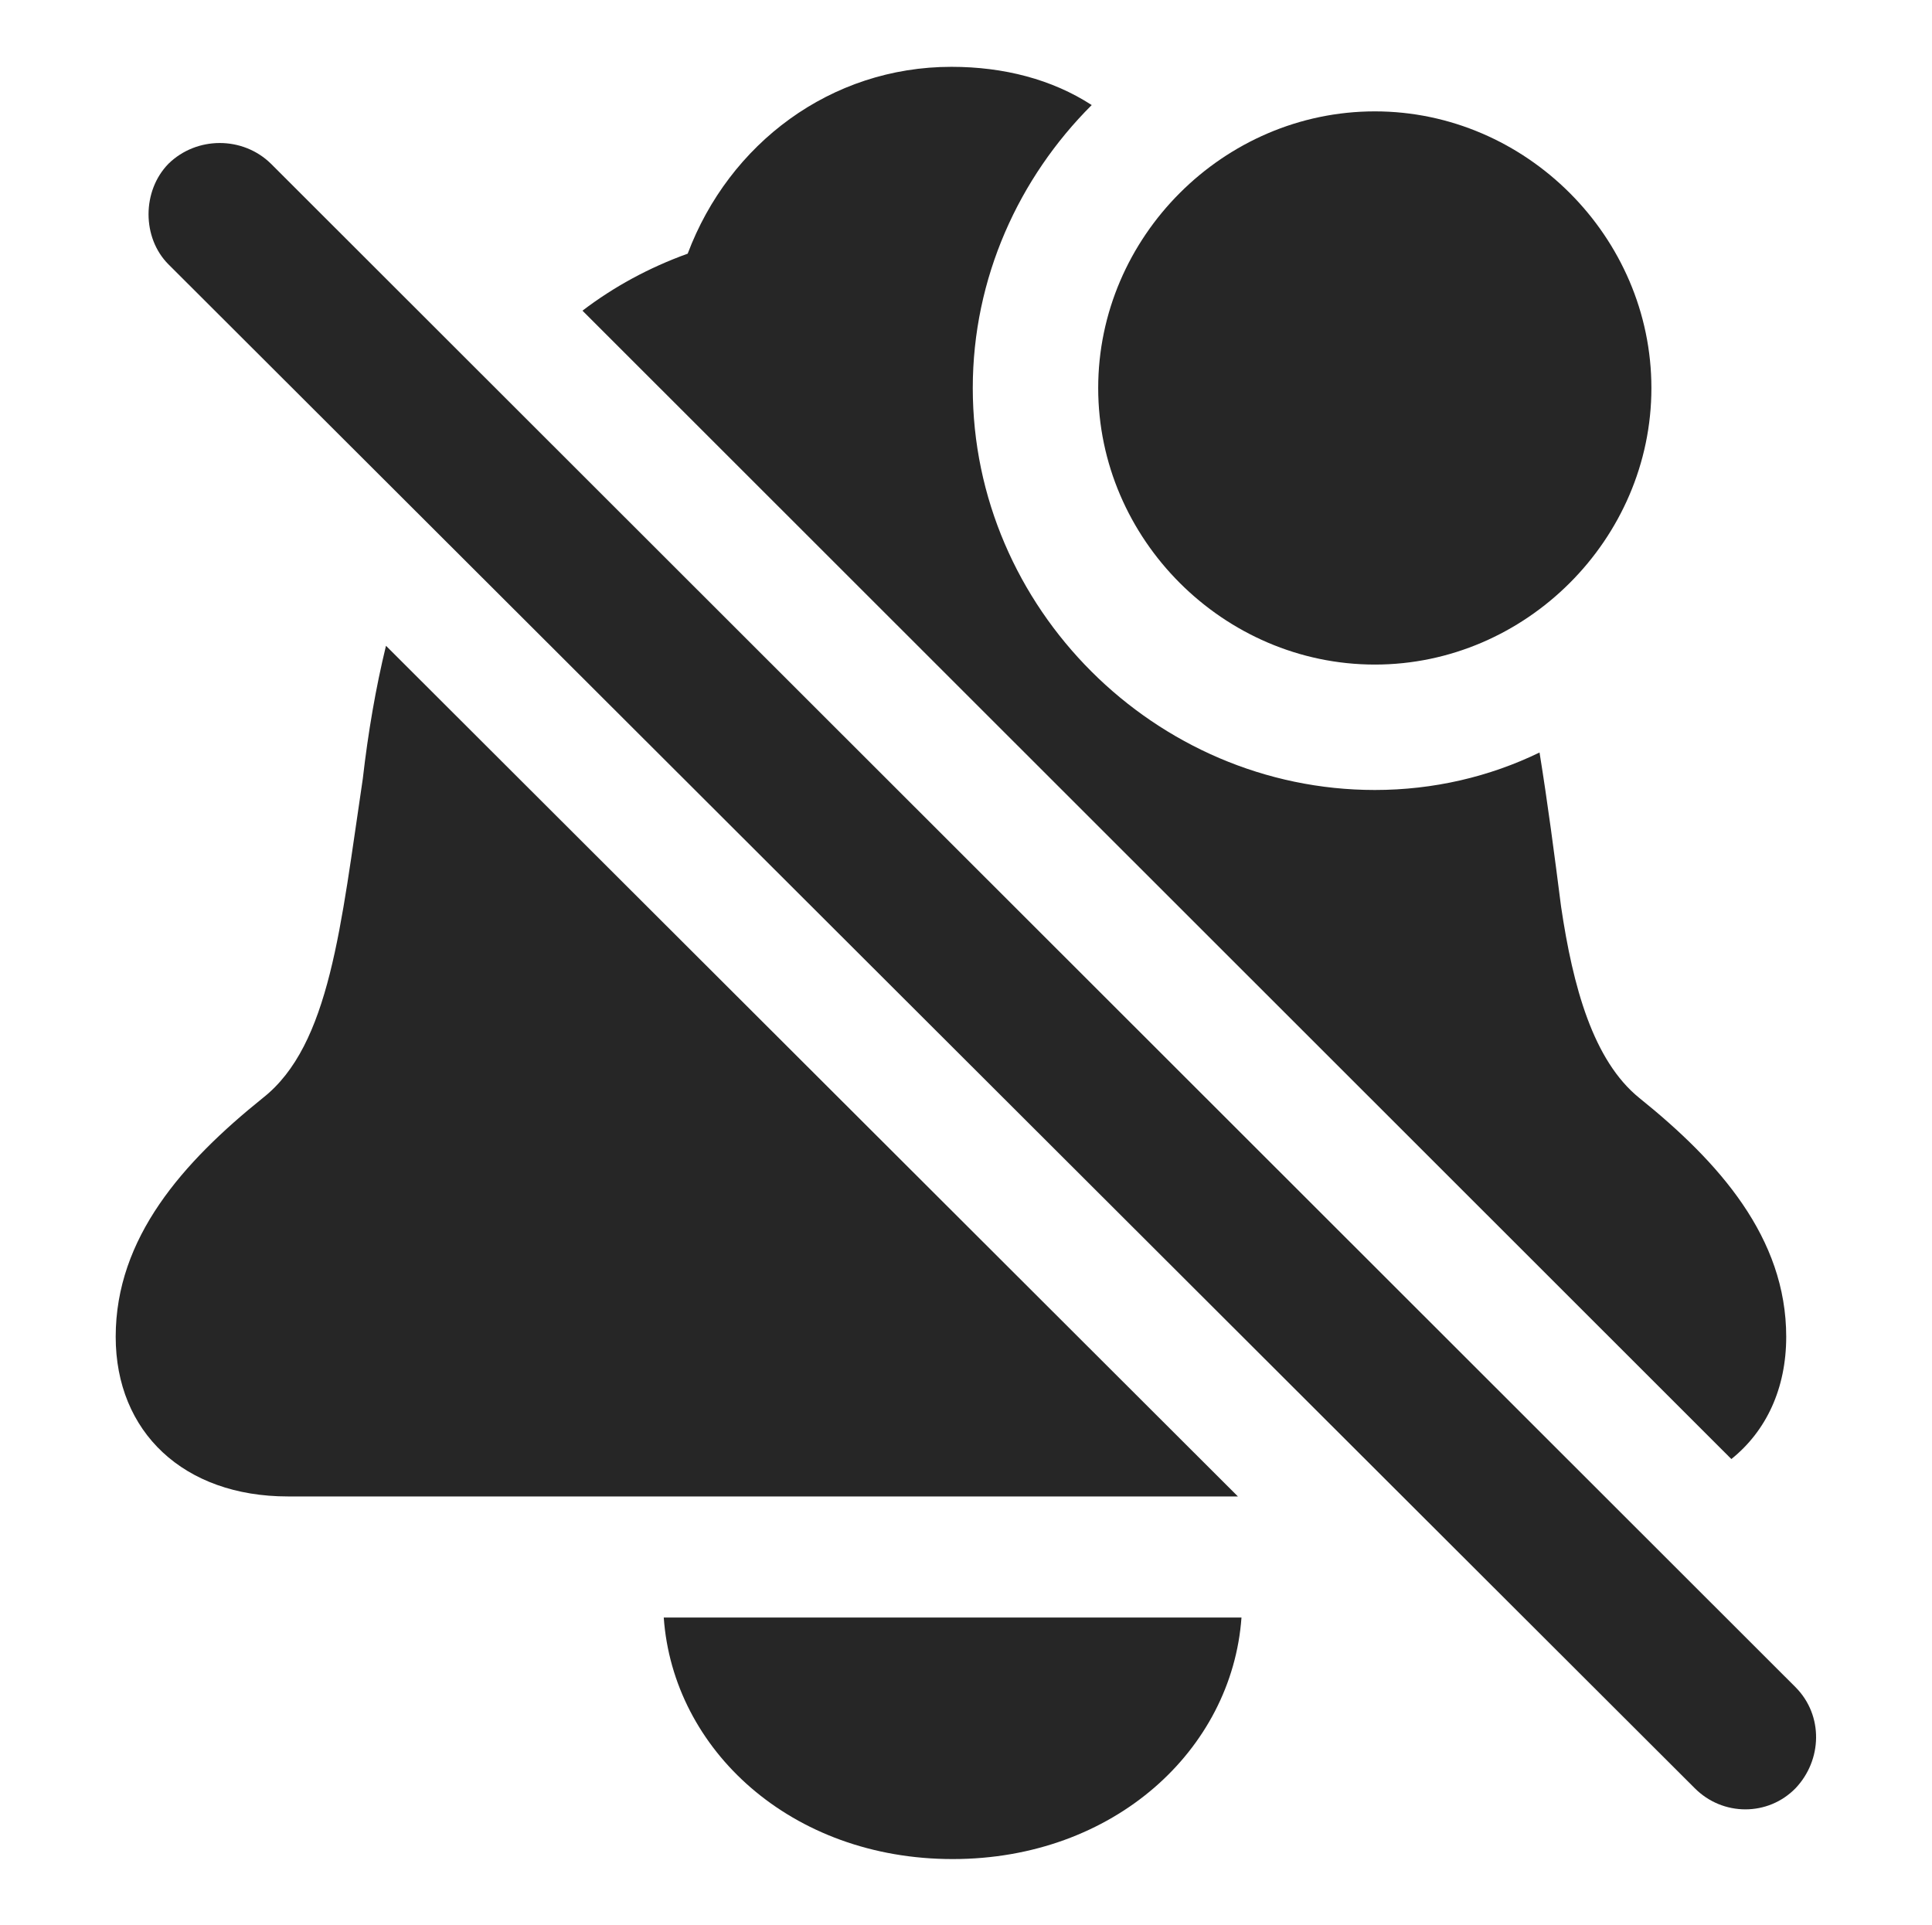 <?xml version="1.0" encoding="UTF-8"?>
<!--Generator: Apple Native CoreSVG 326-->
<!DOCTYPE svg PUBLIC "-//W3C//DTD SVG 1.1//EN" "http://www.w3.org/Graphics/SVG/1.1/DTD/svg11.dtd">
<svg version="1.1" xmlns="http://www.w3.org/2000/svg" xmlns:xlink="http://www.w3.org/1999/xlink"
       viewBox="0 0 23.245 23.165">
       <g>
              <rect height="23.165" opacity="0" width="23.245" x="0" y="0" />
              <path d="M11.462 22.368C9.518 22.368 8.098 21.053 7.986 19.462L14.937 19.462C14.823 21.053 13.403 22.368 11.462 22.368ZM14.894 18.005L3.464 18.005C2.21 18.005 1.392 17.23 1.392 16.084C1.392 14.891 2.202 13.983 3.163 13.21C3.972 12.574 4.101 11.135 4.365 9.37C4.429 8.812 4.521 8.276 4.644 7.77ZM13.135 1.264C12.26 2.137 11.704 3.343 11.704 4.669C11.704 7.317 13.9 9.505 16.542 9.505C17.246 9.505 17.922 9.346 18.523 9.054C18.621 9.66 18.702 10.28 18.782 10.907C18.925 11.874 19.168 12.76 19.723 13.21C20.684 13.983 21.491 14.891 21.491 16.084C21.491 16.706 21.251 17.218 20.831 17.555L7.008 3.738C7.386 3.45 7.808 3.22 8.274 3.052C8.772 1.728 9.994 0.804 11.447 0.804C12.075 0.804 12.657 0.954 13.135 1.264ZM19.869 4.669C19.869 6.487 18.358 7.996 16.542 7.996C14.722 7.996 13.213 6.487 13.213 4.669C13.213 2.849 14.722 1.34 16.542 1.34C18.358 1.34 19.869 2.849 19.869 4.669Z"
                     fill="currentColor" fill-opacity="0.85" />
              <path d="M2.028 3.182L20.39 21.515C20.728 21.855 21.273 21.855 21.604 21.515C21.924 21.177 21.941 20.641 21.604 20.301L3.259 1.969C2.921 1.638 2.368 1.638 2.028 1.969C1.707 2.296 1.707 2.862 2.028 3.182Z"
                     fill="currentColor" fill-opacity="0.85" />
       </g>
</svg>